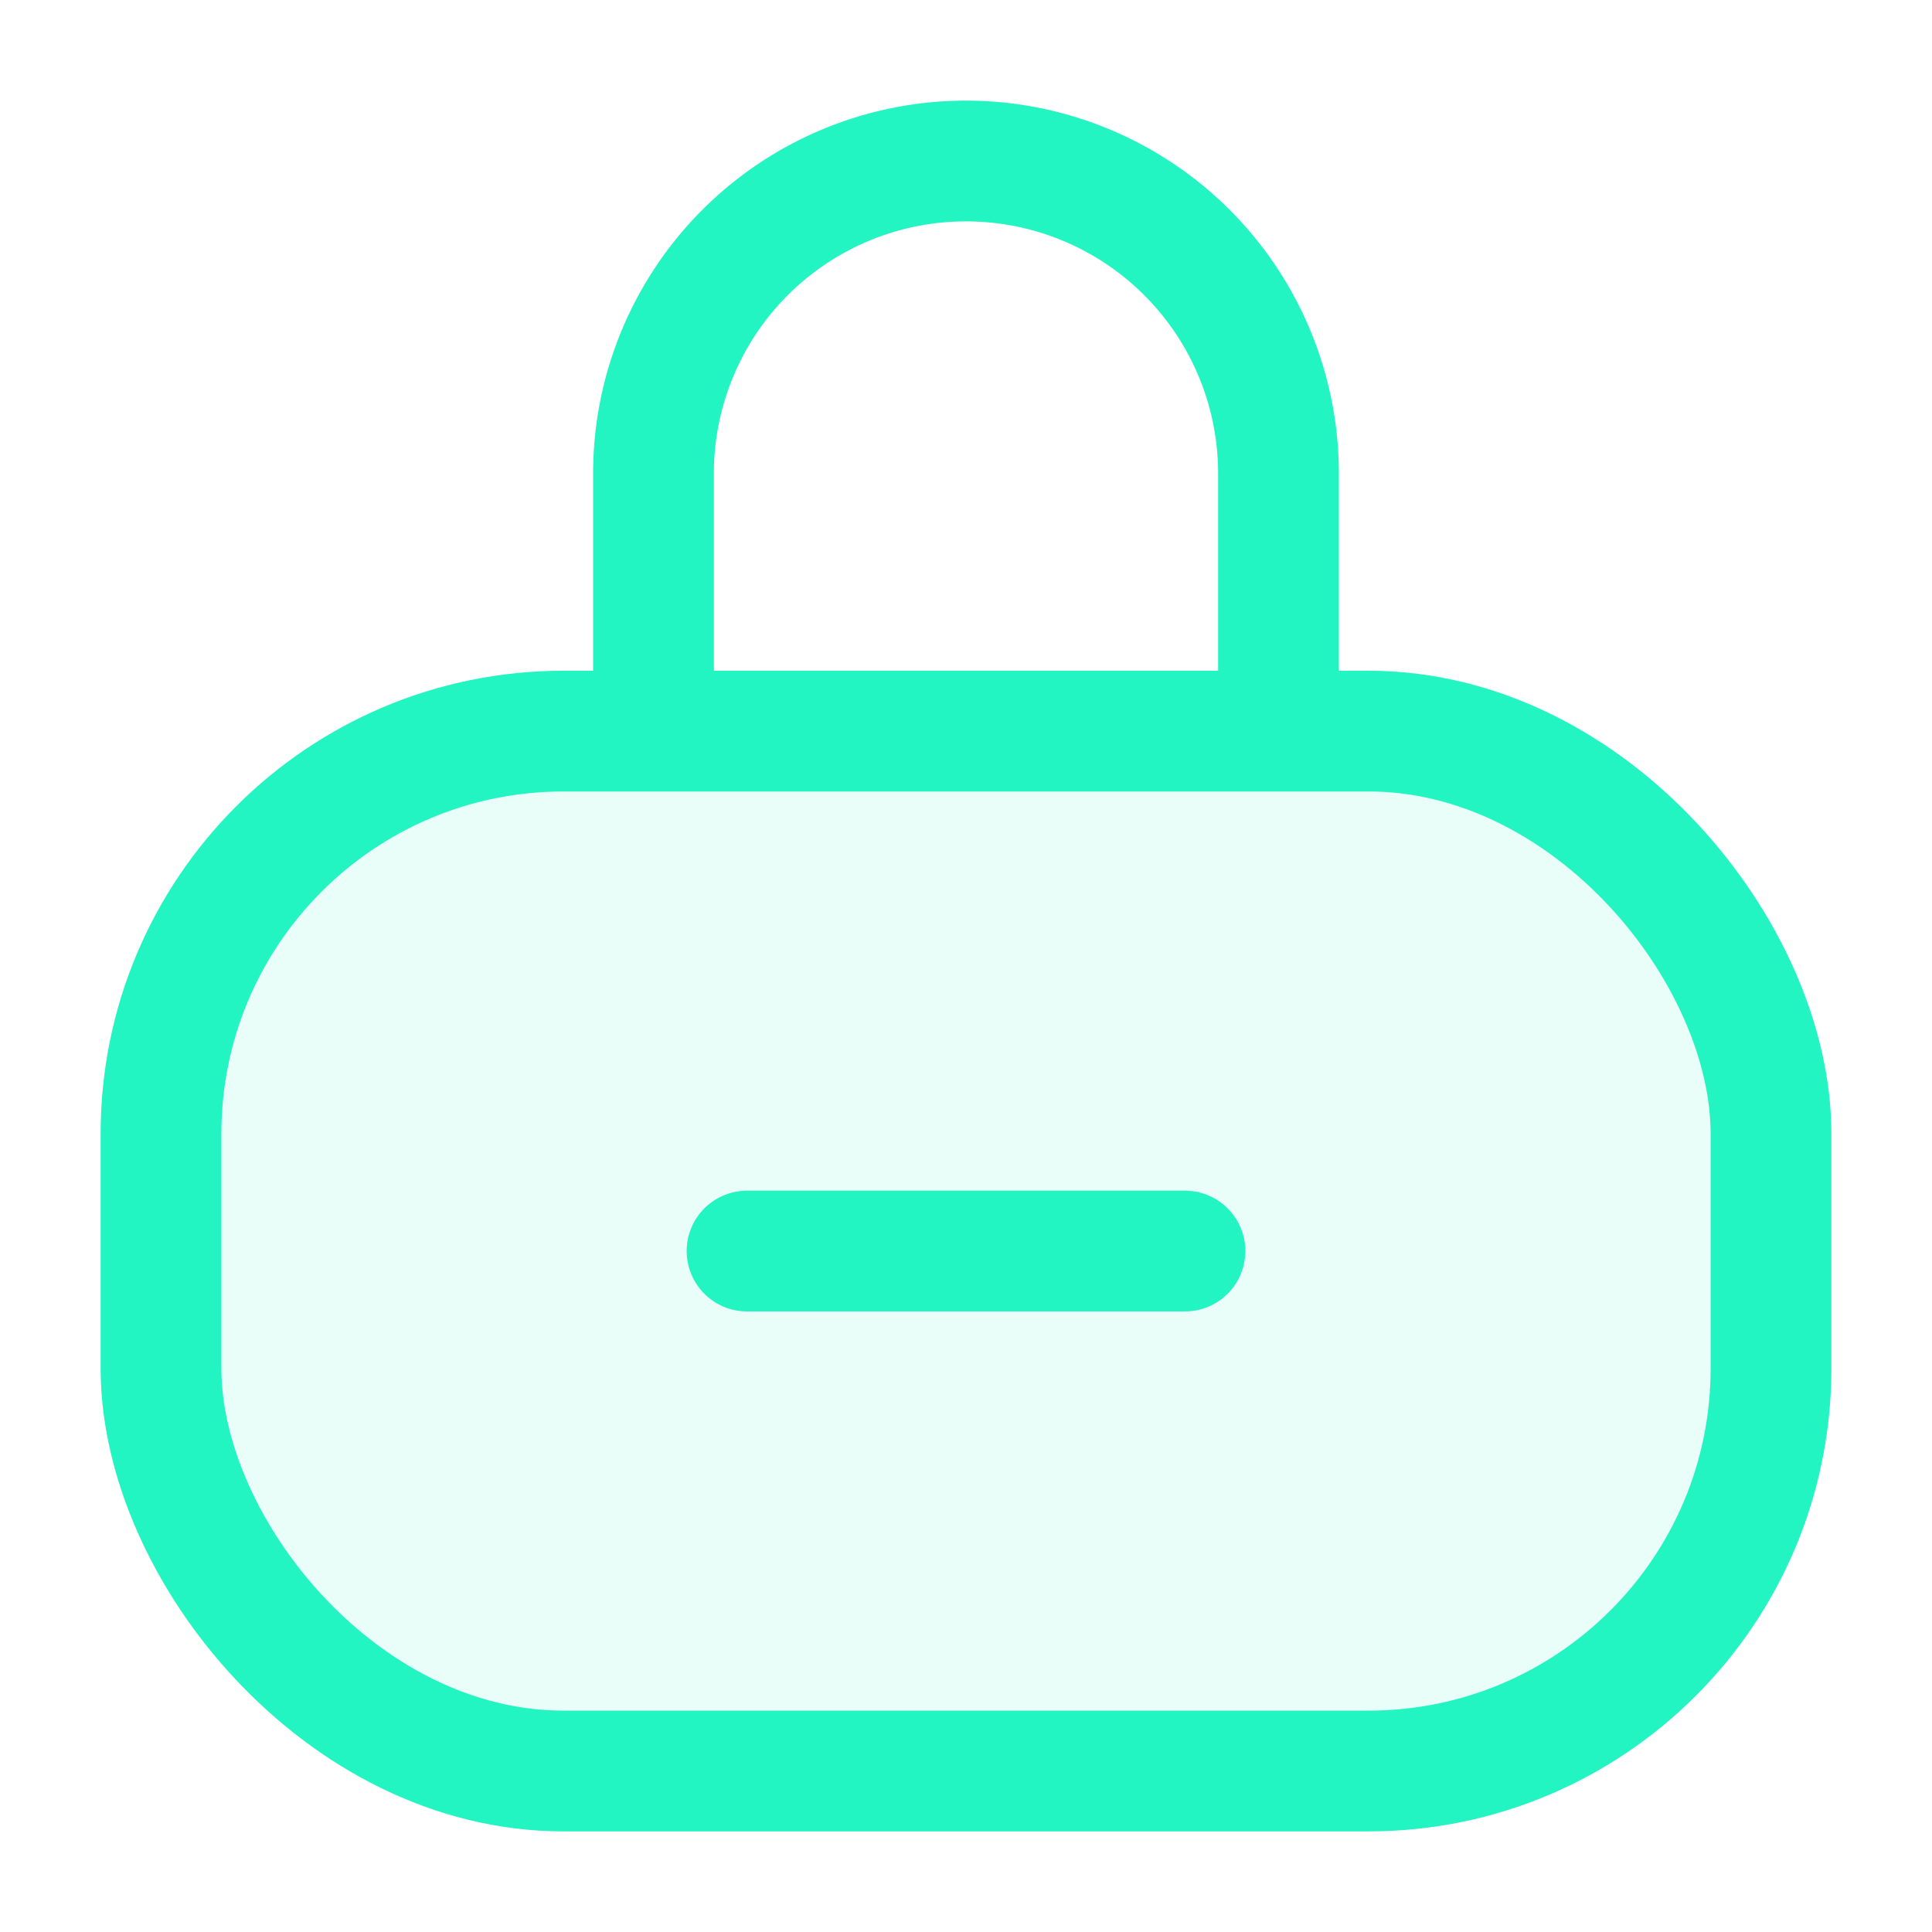 <svg id="Layer_1" data-name="Layer 1" xmlns="http://www.w3.org/2000/svg" viewBox="0 0 24 24"><defs><style>.cls-1,.cls-3{fill:none;}.cls-2{fill:#22f4c2;opacity:0.1;}.cls-3{stroke:#22f4c2;stroke-linecap:round;stroke-miterlimit:10;stroke-width:1.5px;}</style></defs><title>Lock</title><rect class="cls-1" width="24" height="24"/><g id="Lock"><rect class="cls-2" x="2" y="9.082" width="20" height="12.918" rx="5"/><path class="cls-3" d="M178.552,179.687v-3.123a3.882,3.882,0,0,0-3.882-3.882h0a3.882,3.882,0,0,0-3.882,3.882v3.145" transform="translate(-162.67 -170.682)"/><line class="cls-3" x1="14.72" y1="15.541" x2="9.28" y2="15.541"/><rect class="cls-3" x="2" y="9.082" width="20" height="12.918" rx="5"/></g></svg>